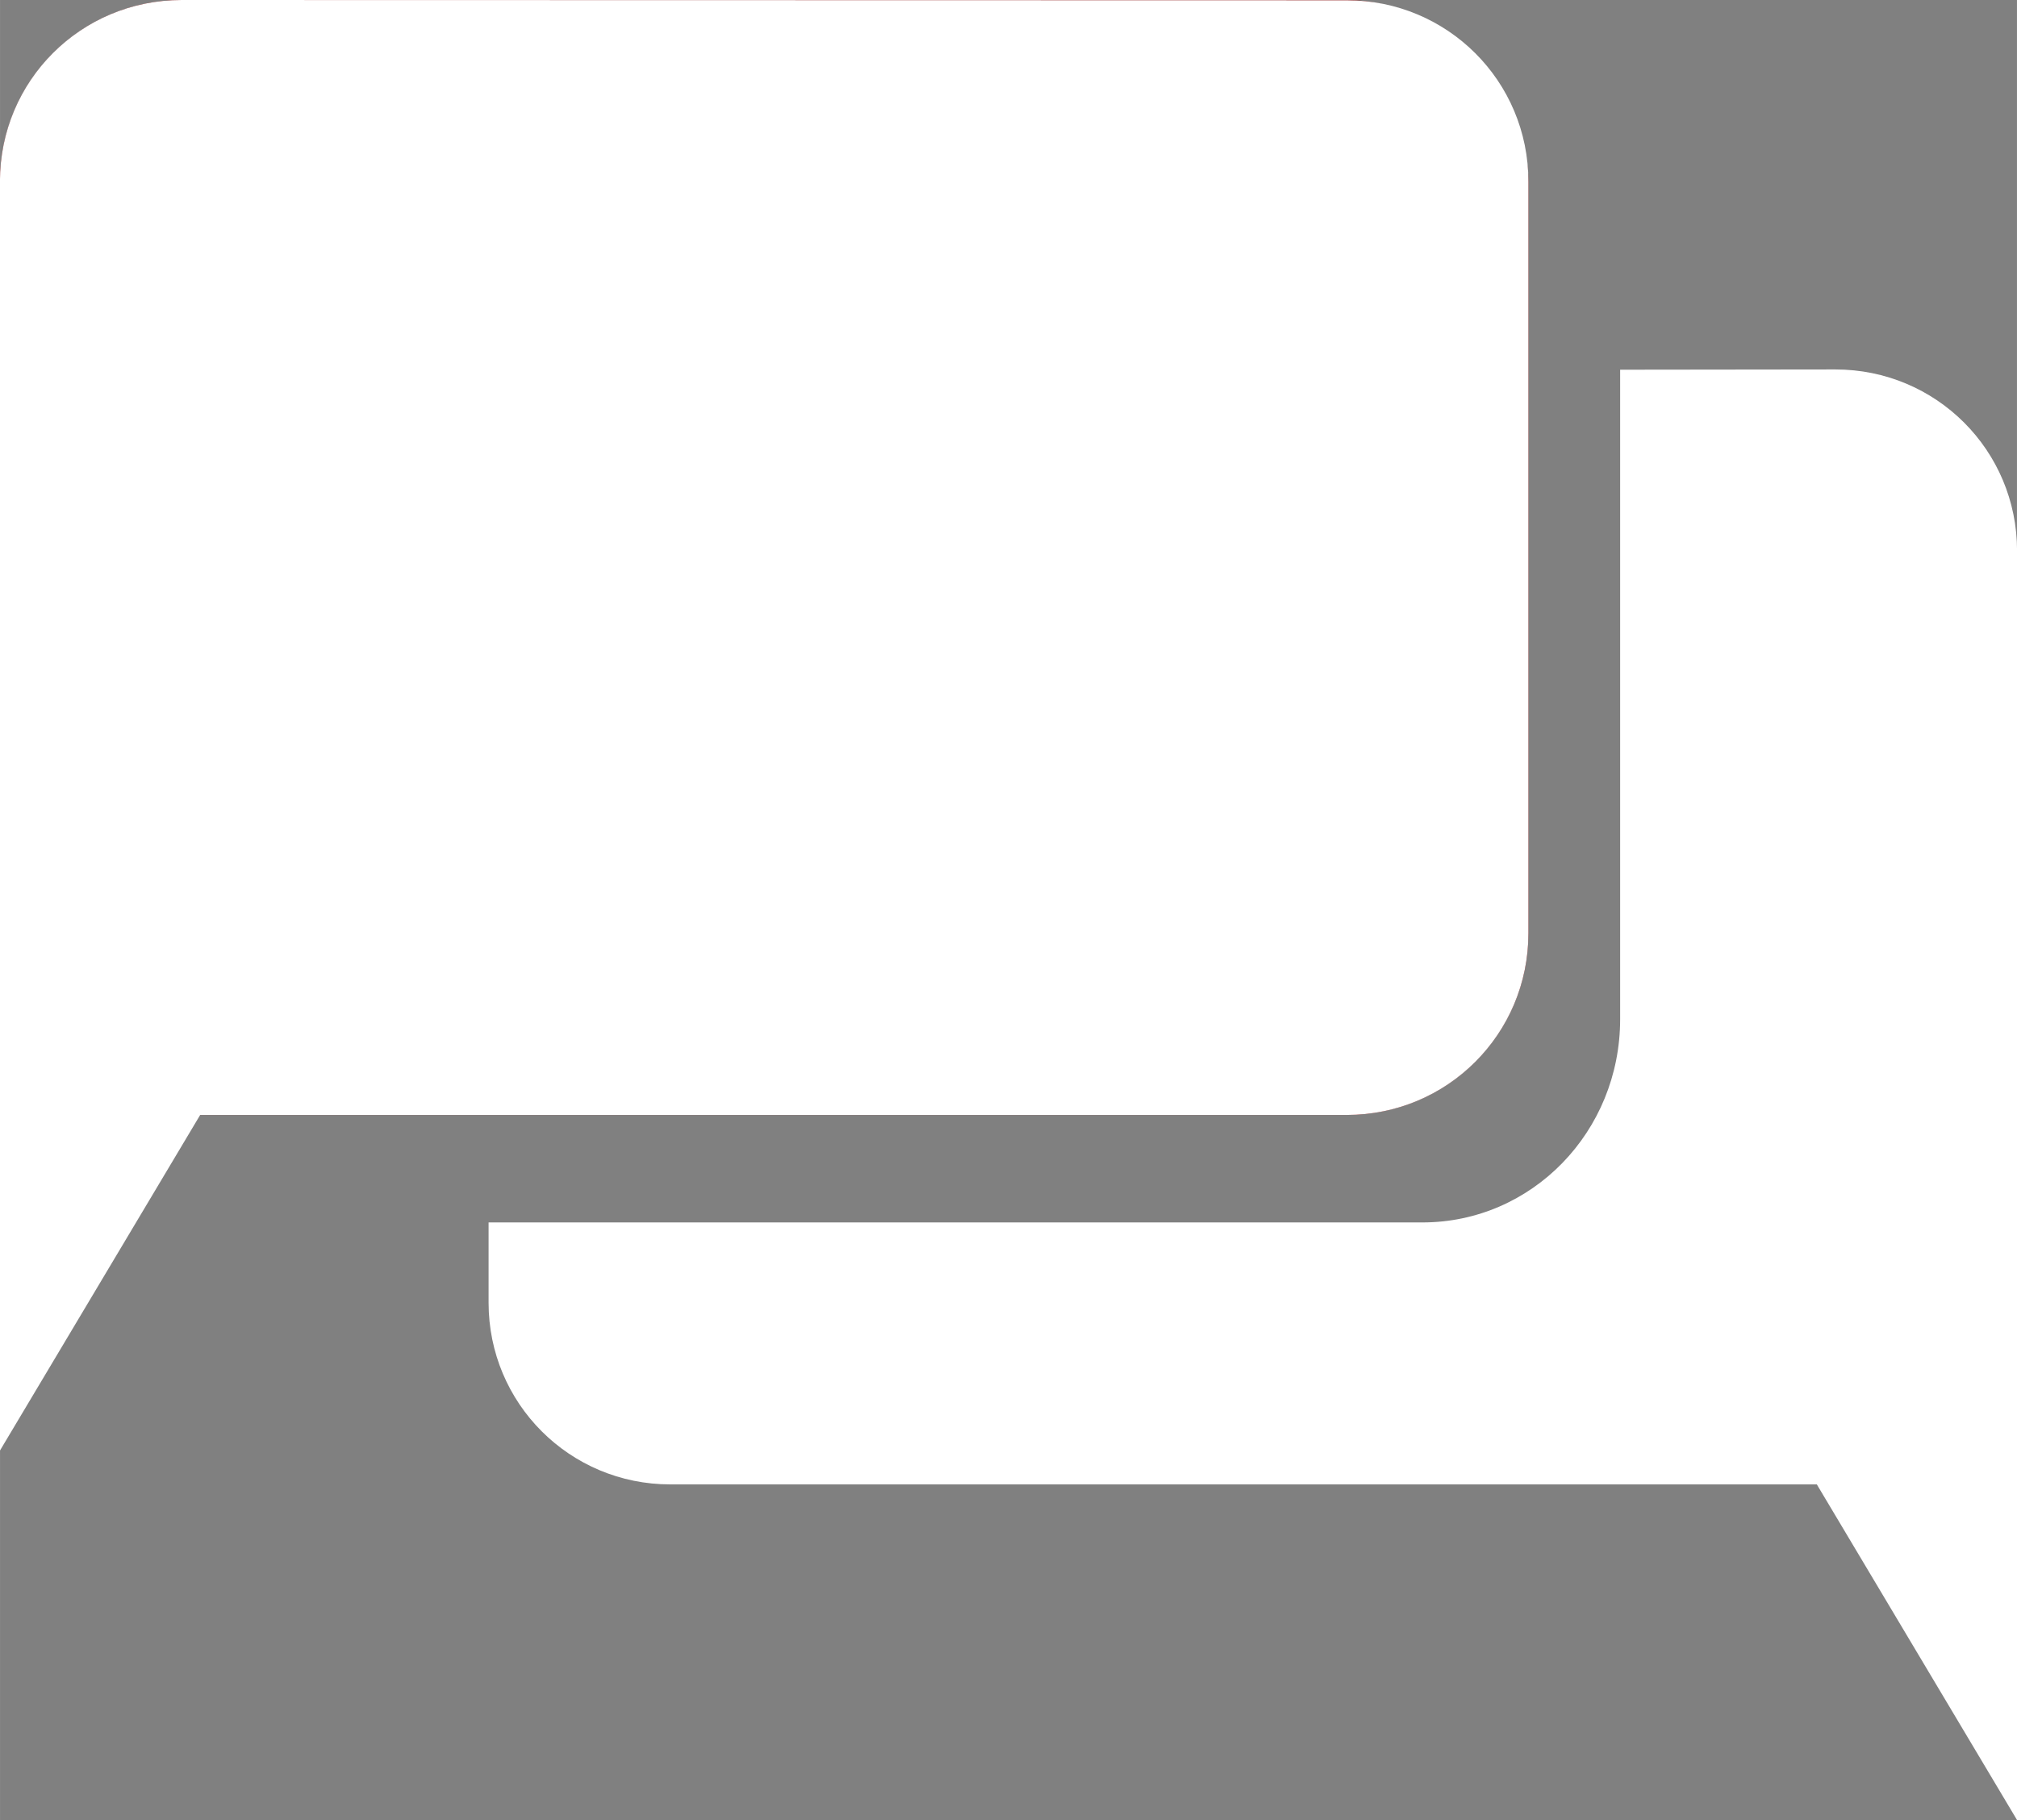 <?xml version="1.0" encoding="UTF-8" standalone="no"?>
<!-- Created with Inkscape (http://www.inkscape.org/) -->

<svg
   xmlns:dc="http://purl.org/dc/elements/1.1/"
   xmlns:cc="http://creativecommons.org/ns#"
   xmlns:rdf="http://www.w3.org/1999/02/22-rdf-syntax-ns#"
   xmlns:svg="http://www.w3.org/2000/svg"
   xmlns="http://www.w3.org/2000/svg"
   xmlns:sodipodi="http://sodipodi.sourceforge.net/DTD/sodipodi-0.dtd"
   xmlns:inkscape="http://www.inkscape.org/namespaces/inkscape"
   width="90"
   height="81.222"
   viewBox="0 0 23.812 21.49"
   version="1.1"
   id="svg2560"
   inkscape:version="0.92.2 (5c3e80d, 2017-08-06)"
   sodipodi:docname="chat_icon.svg"
   inkscape:export-filename="C:\Users\Owner\Documents\icons\chat_icon.png"
   inkscape:export-xdpi="96"
   inkscape:export-ydpi="96">
  <rect x="0" y="0" width="23.812" height="21.49" fill="#808080" stroke="none"/>
  <defs
     id="defs2554" />
  <sodipodi:namedview
     id="base"
     pagecolor="#ffffff"
     bordercolor="#666666"
     borderopacity="1.0"
     inkscape:pageopacity="0.0"
     inkscape:pageshadow="2"
     inkscape:zoom="3.959798"
     inkscape:cx="-34.224557"
     inkscape:cy="74.408711"
     inkscape:document-units="px"
     inkscape:current-layer="layer1"
     showgrid="false"
     units="px"
     inkscape:pagecheckerboard="true"
     objecttolerance="1"
     gridtolerance="10"
     inkscape:window-width="1920"
     inkscape:window-height="986"
     inkscape:window-x="-11"
     inkscape:window-y="-11"
     inkscape:window-maximized="1"
     fit-margin-top="0"
     fit-margin-left="0"
     fit-margin-right="0"
     fit-margin-bottom="0" />
  <g
     inkscape:label="Layer 1"
     inkscape:groupmode="layer"
     id="layer1"
     transform="translate(-7.952,-266.411)">
    <rect
       style="fill:#ff0000;fill-opacity:0;stroke:none;stroke-width:0.264;stroke-opacity:1"
       id="rect1418"
       width="39.688"
       height="39.688"
       x="0.014"
       y="257.312"
       ry="4.728" />
    <g
       id="g1416"
       transform="matrix(3,0,0,3,0.085,-593.857)">
      <rect
         ry="0.715"
         y="286.756"
         x="2.622"
         height="4.388"
         width="6.015"
         id="rect3115"
         style="fill:#800000;fill-opacity:1;stroke:none;stroke-width:0.263;stroke-opacity:1" />
      <path
         inkscape:connector-curvature="0"
         id="path3124"
         d="m 8.998,288.211 v 2.556 c 0,0.443 -0.347,0.8 -0.778,0.8 H 4.545 v 0.316 c 0,0.396 0.319,0.715 0.715,0.715 h 4.512 l 0.788,1.321 v -2.036 -0.084 -2.875 c 0,-0.396 -0.319,-0.714 -0.715,-0.714 z"
         style="fill:#ffffff;fill-opacity:1;stroke:none;stroke-width:0.263;stroke-opacity:1" />
      <path
         inkscape:connector-curvature="0"
         id="rect3117"
         d="m 3.337,286.756 c -0.396,0 -0.715,0.318 -0.715,0.714 v 2.875 0.084 2.036 l 0.788,-1.321 H 7.922 c 0.396,0 0.715,-0.319 0.715,-0.715 v -2.958 c 0,-0.396 -0.319,-0.714 -0.715,-0.714 z"
         style="fill:#ffffff;fill-opacity:1;stroke:none;stroke-width:0.263;stroke-opacity:1" />
    </g>
  </g>
</svg>
